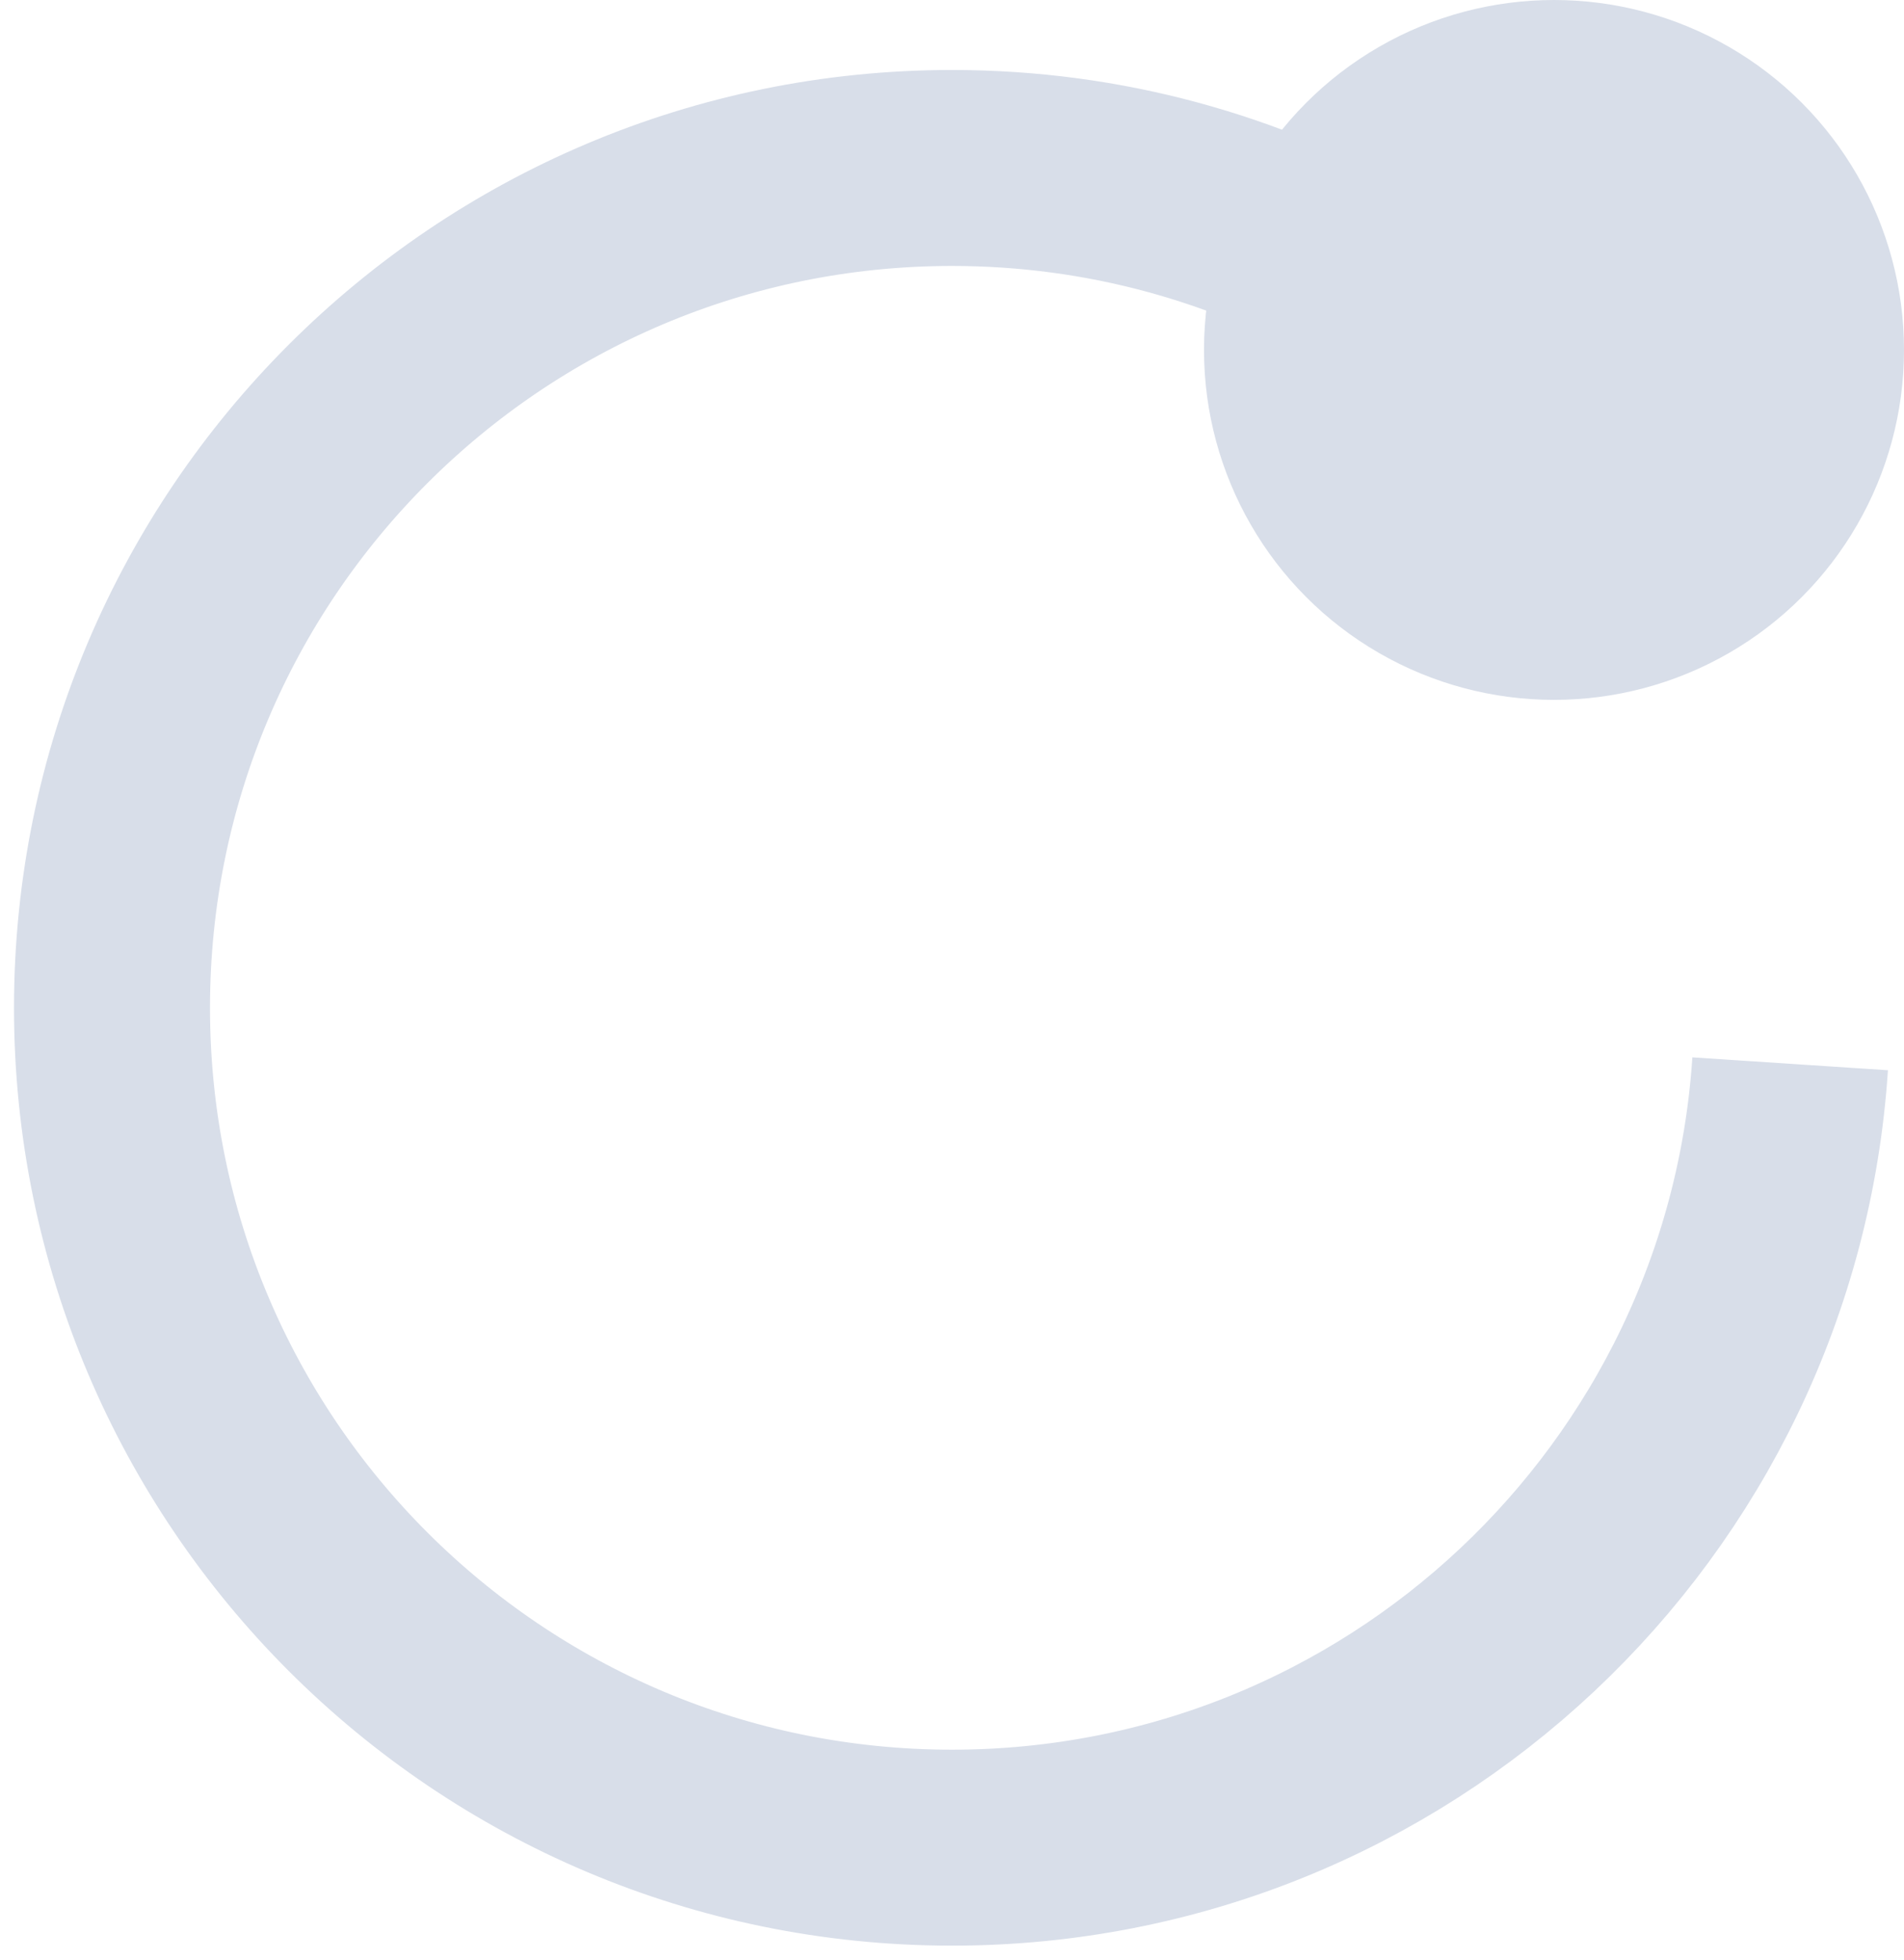 <svg width="68" height="70" viewBox="0 0 68 70" fill="none" xmlns="http://www.w3.org/2000/svg">
<path d="M59.691 20.5C54.436 11.809 44.897 6 34 6C17.431 6 4 19.431 4 36C4 52.569 17.431 66 34 66C49.897 66 62.905 53.636 63.934 38" stroke="#D8DEE9" stroke-width="7"/>
<circle cx="55.5" cy="12.5" r="12.5" fill="#D8DEE9"/>
</svg>
